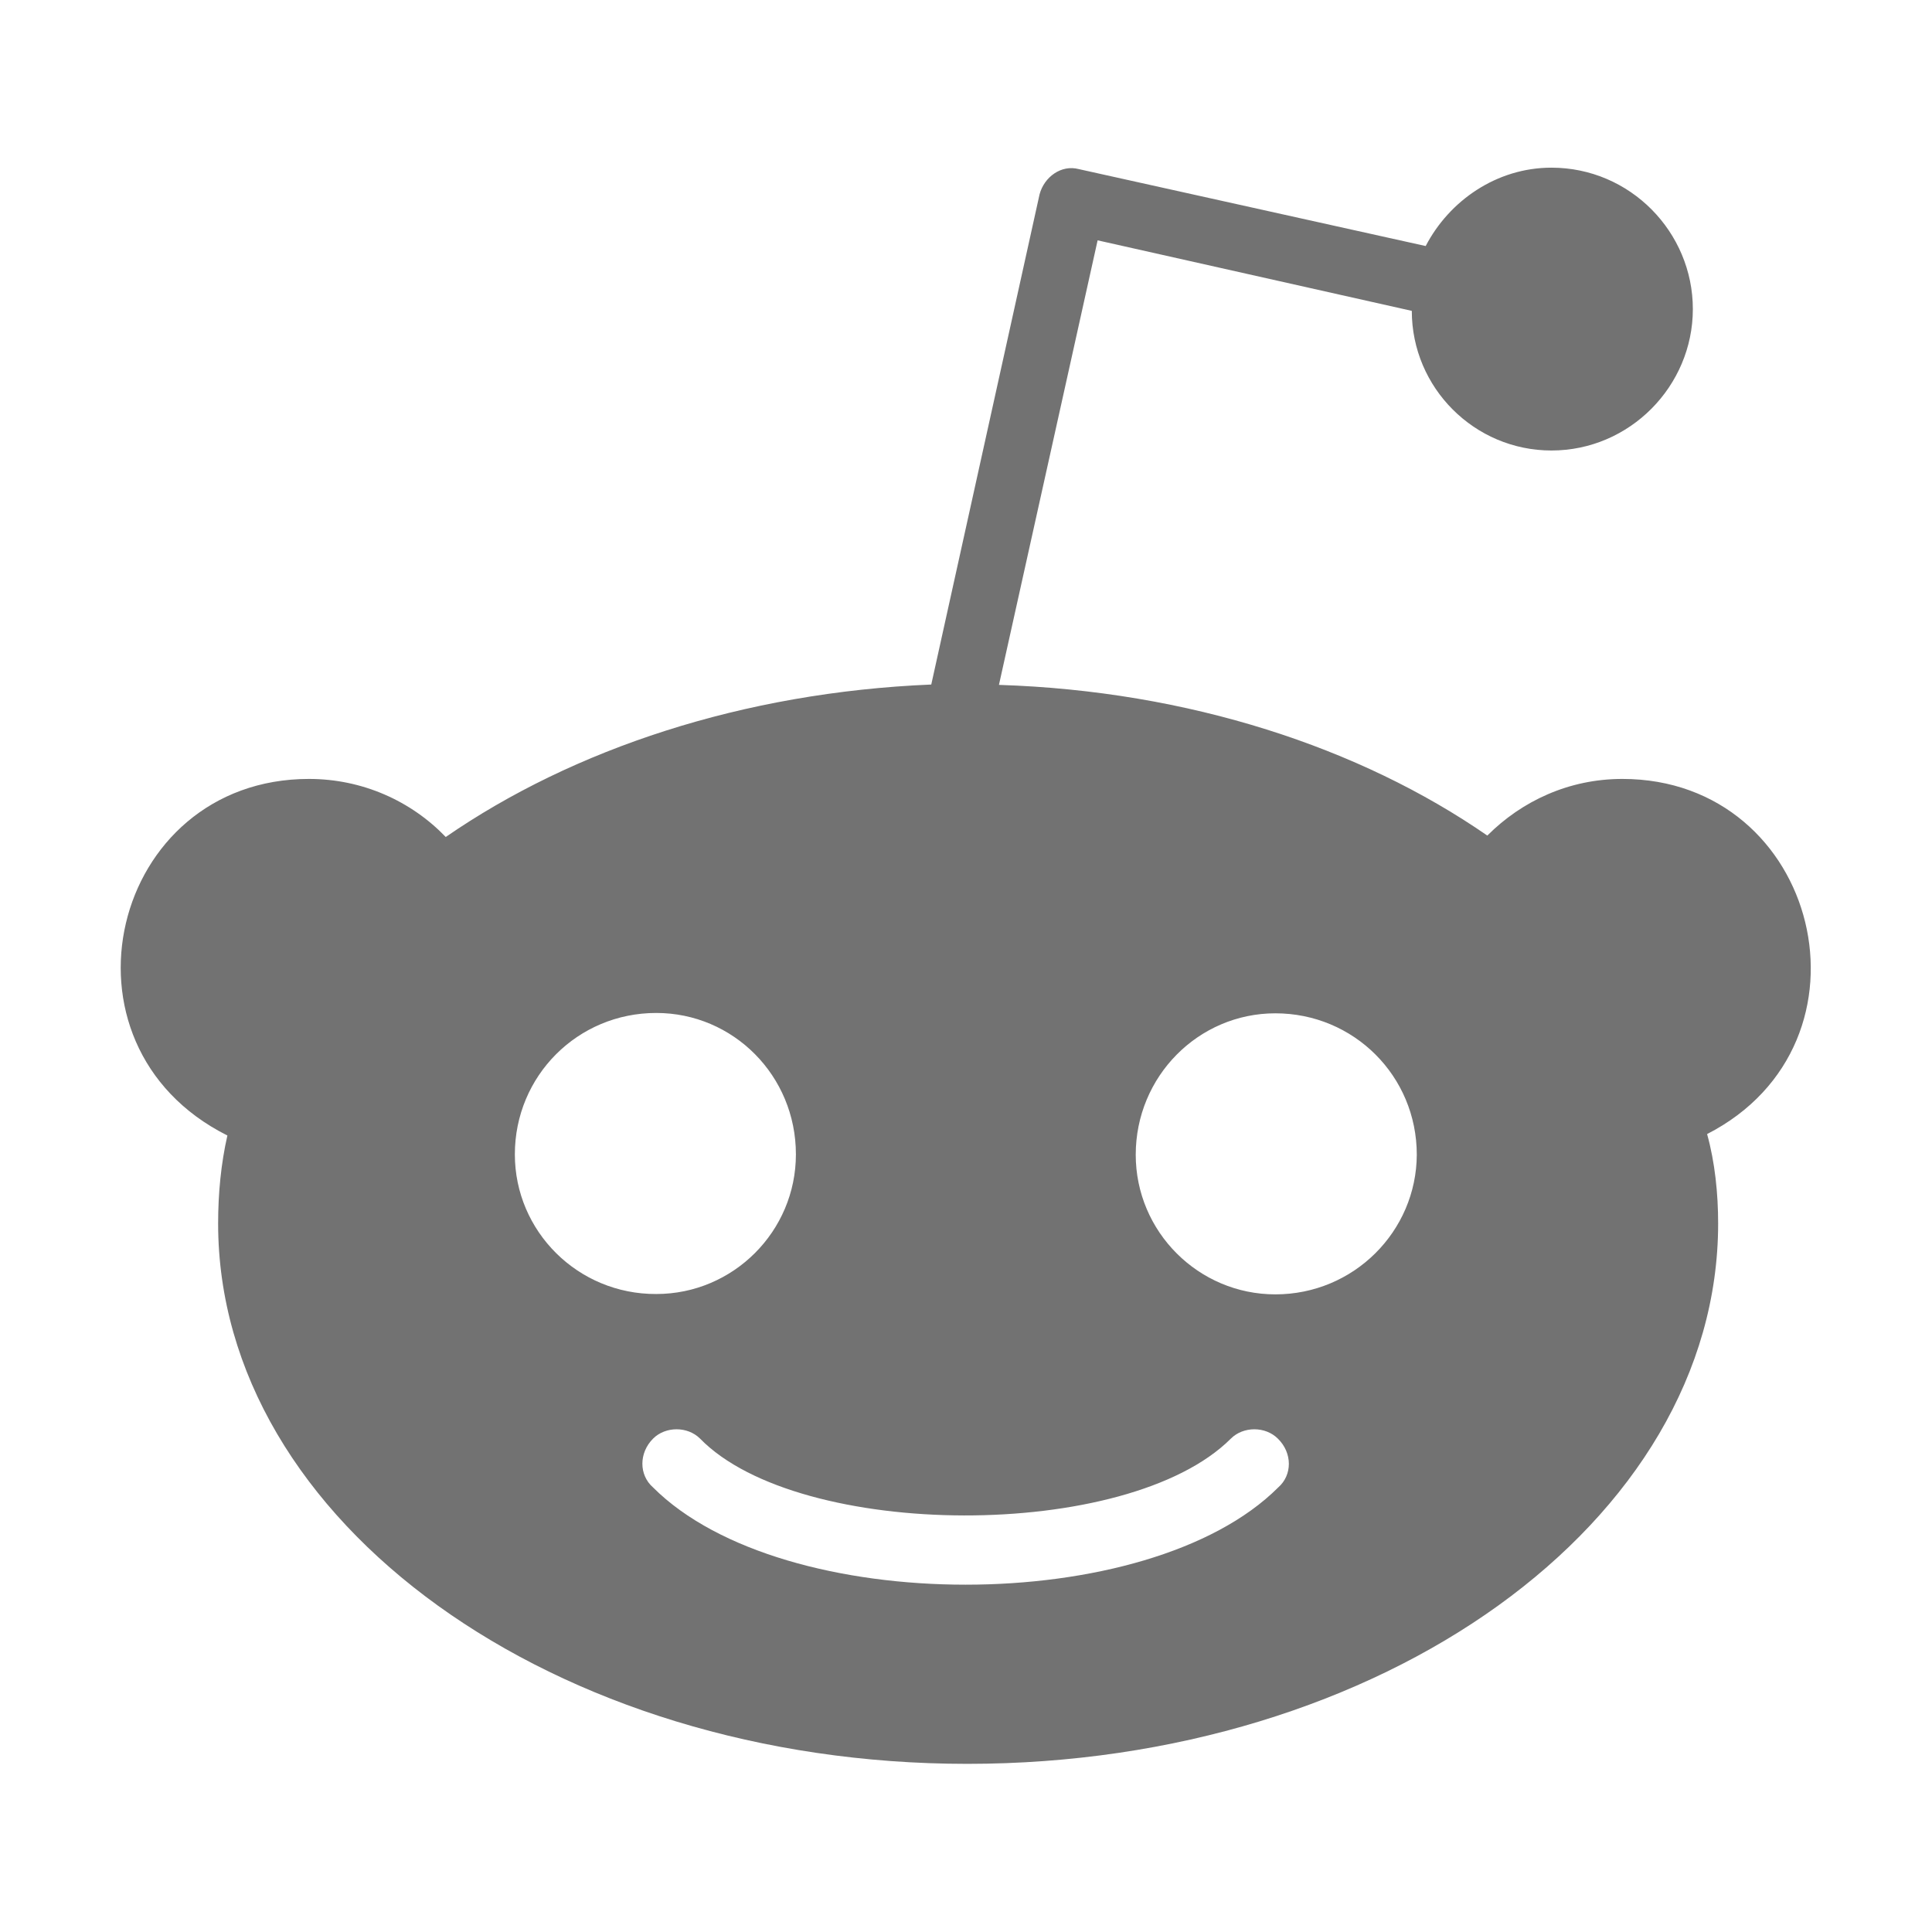 ﻿<?xml version='1.0' encoding='UTF-8'?>
<svg viewBox="-0.893 -0.895 32 32" xmlns="http://www.w3.org/2000/svg">
  <g transform="matrix(0.059, 0, 0, 0.059, 0, 0)">
    <path d="M440.3, 203.5C425.3, 203.5 412.1, 209.7 402.4, 219.4C366.7, 194.7 318.6, 178.8 265.3, 177.1L293, 52.3L381.2, 72.1C381.2, 93.7 398.8, 111.3 420.4, 111.3C442.4, 111.3 460.1, 93.2 460.1, 71.6C460.1, 50 442.5, 31.9 420.4, 31.9C405, 31.9 391.7, 41.2 385.1, 53.9L287.7, 32.3C282.8, 31 278, 34.5 276.7, 39.4L246.3, 177C193.4, 179.2 145.8, 195.1 110, 219.8C100.3, 209.7 86.6, 203.5 71.6, 203.5C16, 203.5 -2.2, 278.1 48.7, 303.6C46.9, 311.5 46.1, 319.9 46.1, 328.3C46.1, 412.1 140.5, 480 256.4, 480C372.8, 480 467.2, 412.1 467.2, 328.3C467.2, 319.9 466.3, 311.1 464.1, 303.2C514, 277.6 495.6, 203.5 440.3, 203.5zM129.4, 308.9C129.4, 286.9 147, 269.2 169.1, 269.2C190.7, 269.2 208.3, 286.8 208.3, 308.9C208.3, 330.5 190.7, 348.1 169.1, 348.1C147.1, 348.2 129.4, 330.5 129.4, 308.9zM343.7, 402.4C307.3, 438.8 204.6, 438.8 168.2, 402.4C164.2, 398.9 164.2, 392.7 168.2, 388.7C171.7, 385.2 177.9, 385.2 181.4, 388.7C209.2, 417.2 301.4, 417.7 330.4, 388.7C333.9, 385.2 340.1, 385.2 343.6, 388.7C347.7, 392.7 347.7, 398.9 343.7, 402.4zM342.9, 348.2C321.3, 348.2 303.7, 330.6 303.7, 309C303.7, 287 321.3, 269.3 342.9, 269.3C364.9, 269.3 382.6, 286.9 382.6, 309C382.5, 330.5 364.9, 348.2 342.9, 348.2z" fill="#727272" fill-opacity="1" class="Black" />
  </g>
</svg>